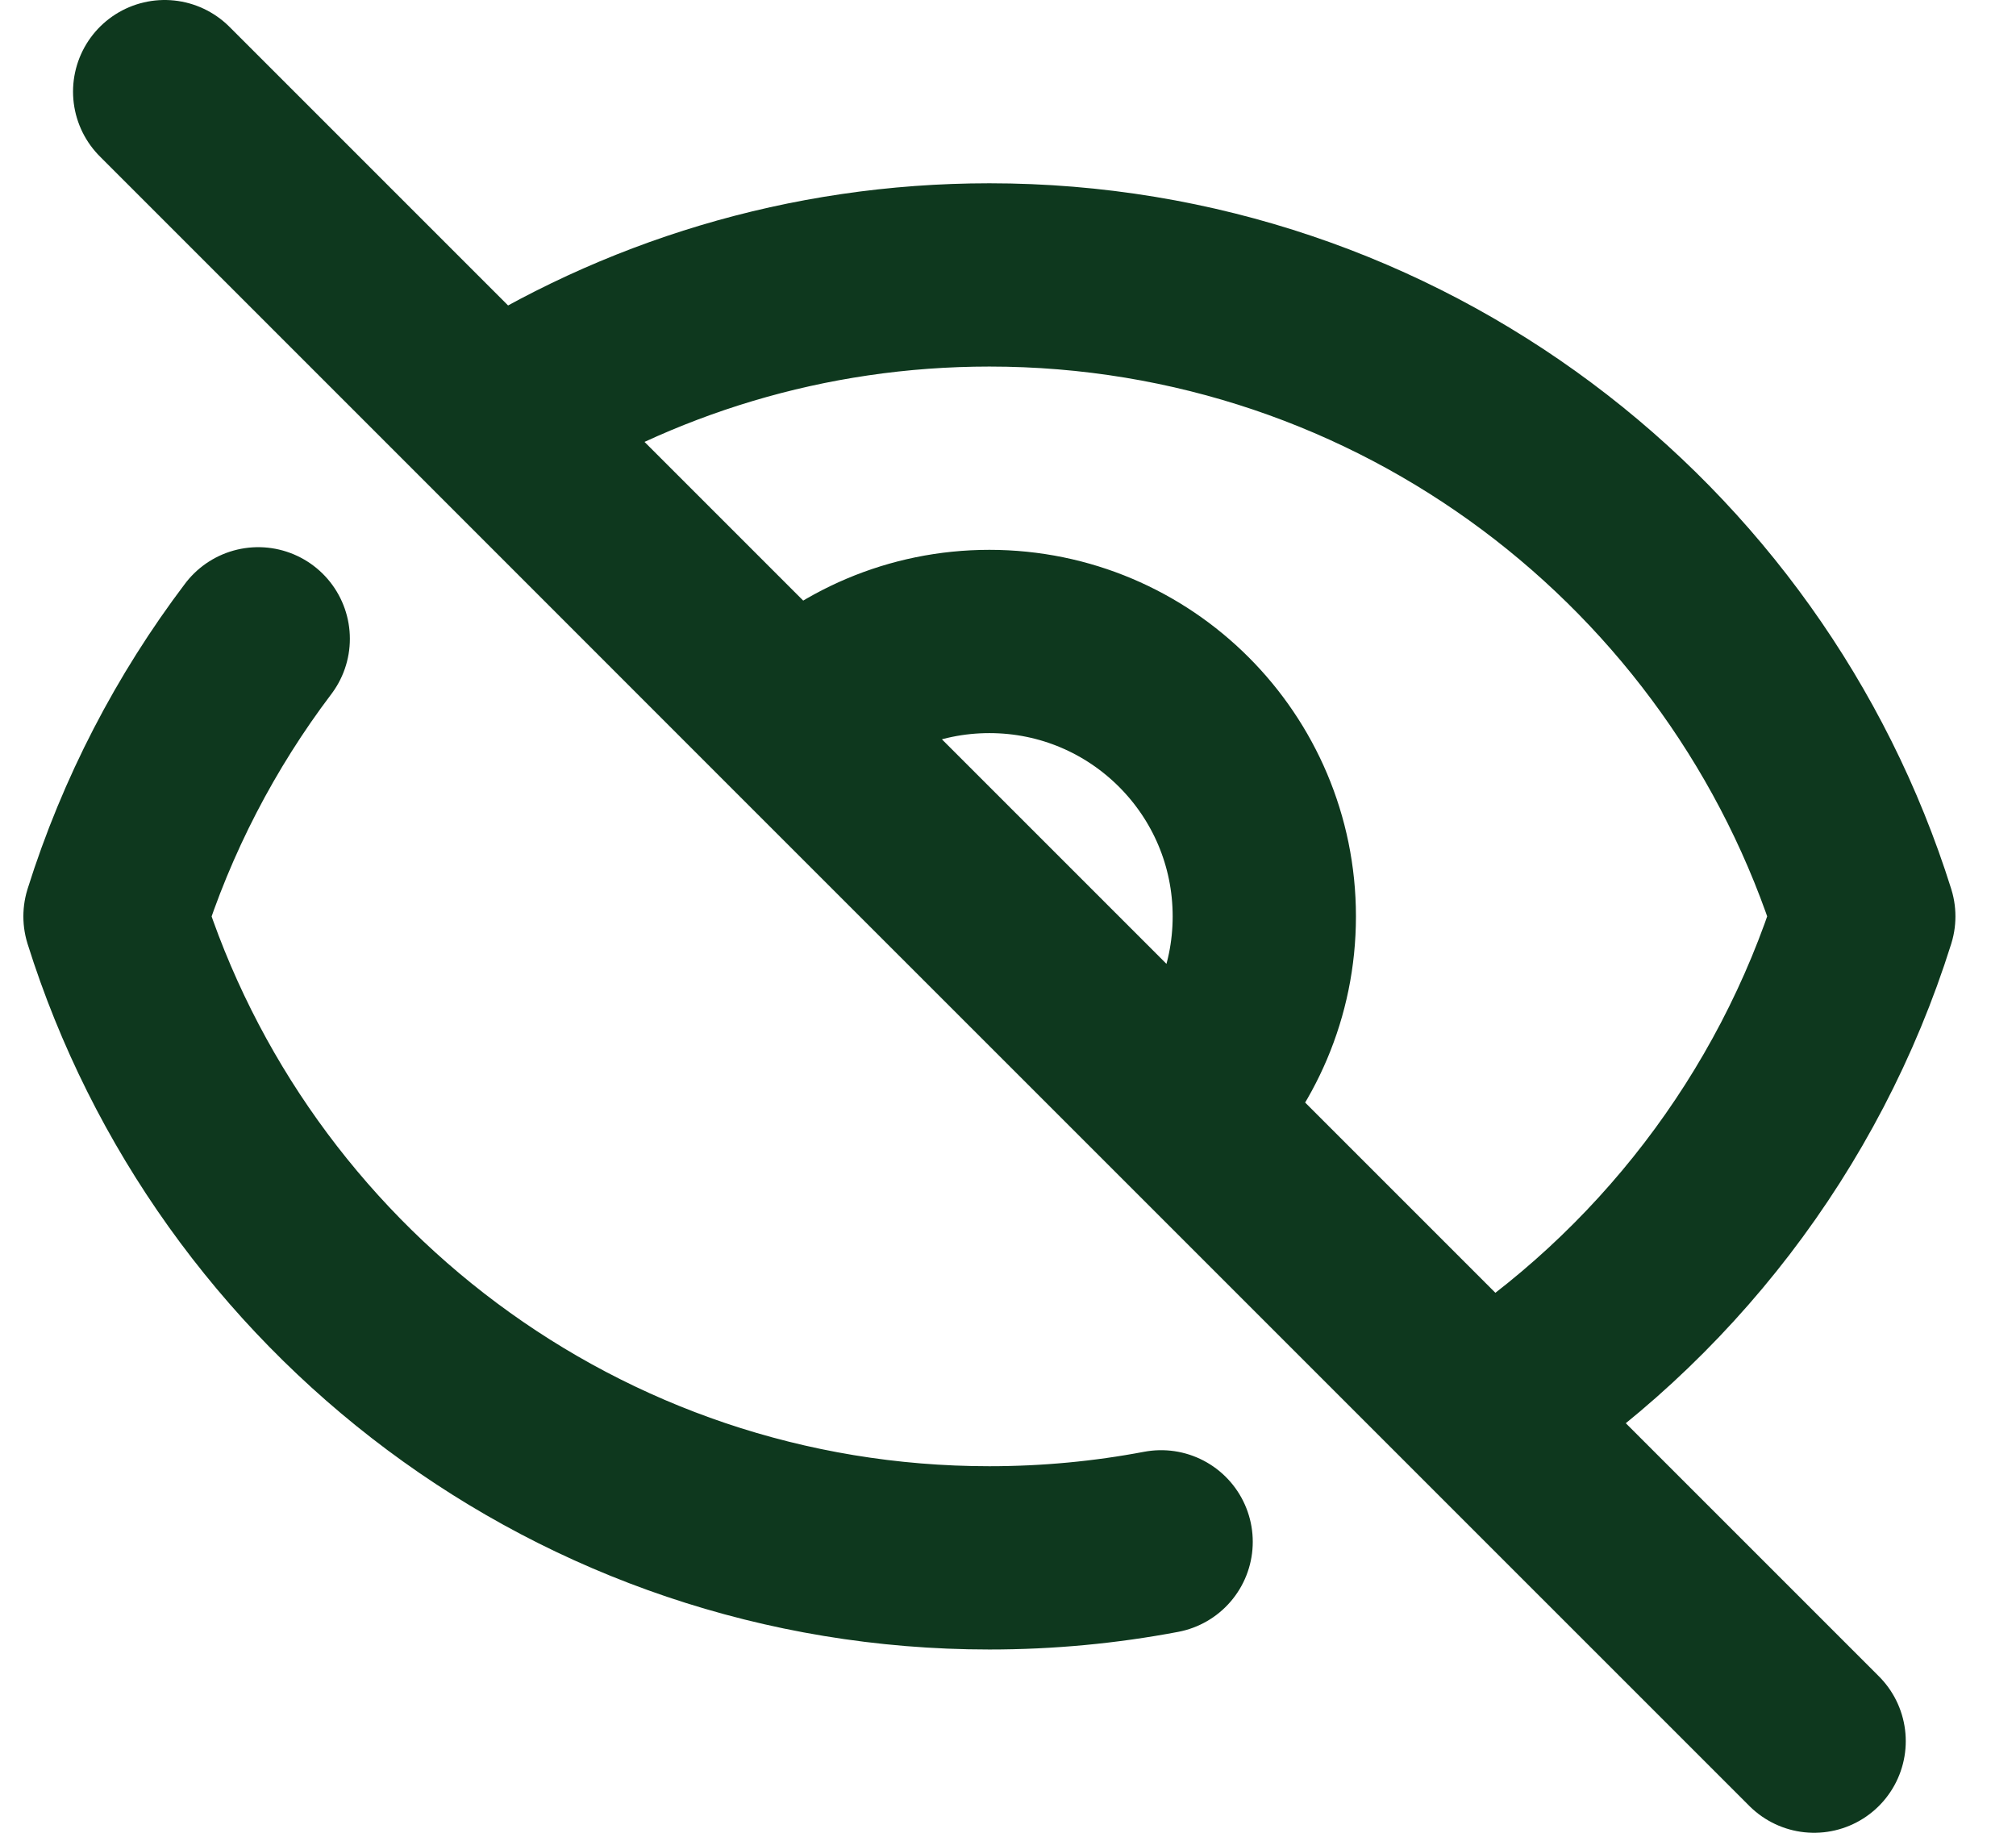 <svg width="100%" height="100%" viewBox="0 0 22 20" fill="none" xmlns="http://www.w3.org/2000/svg">
<path d="M1.797 1L5.386 4.589M19.797 19L16.208 15.411M12.671 16.825C12.064 16.94 11.438 17 10.797 17C6.319 17 2.529 14.057 1.255 10C1.602 8.896 2.135 7.874 2.818 6.971M8.675 7.879C9.218 7.336 9.968 7 10.797 7C12.454 7 13.797 8.343 13.797 10C13.797 10.828 13.461 11.578 12.918 12.121M8.675 7.879L12.918 12.121M8.675 7.879L5.386 4.589M12.918 12.121L5.386 4.589M12.918 12.121L16.208 15.411M5.386 4.589C6.946 3.584 8.803 3 10.797 3C15.275 3 19.065 5.943 20.339 10C19.632 12.251 18.151 14.159 16.208 15.411" stroke="#0E381E" stroke-width="2" stroke-linecap="round" stroke-linejoin="round"/>
</svg>
